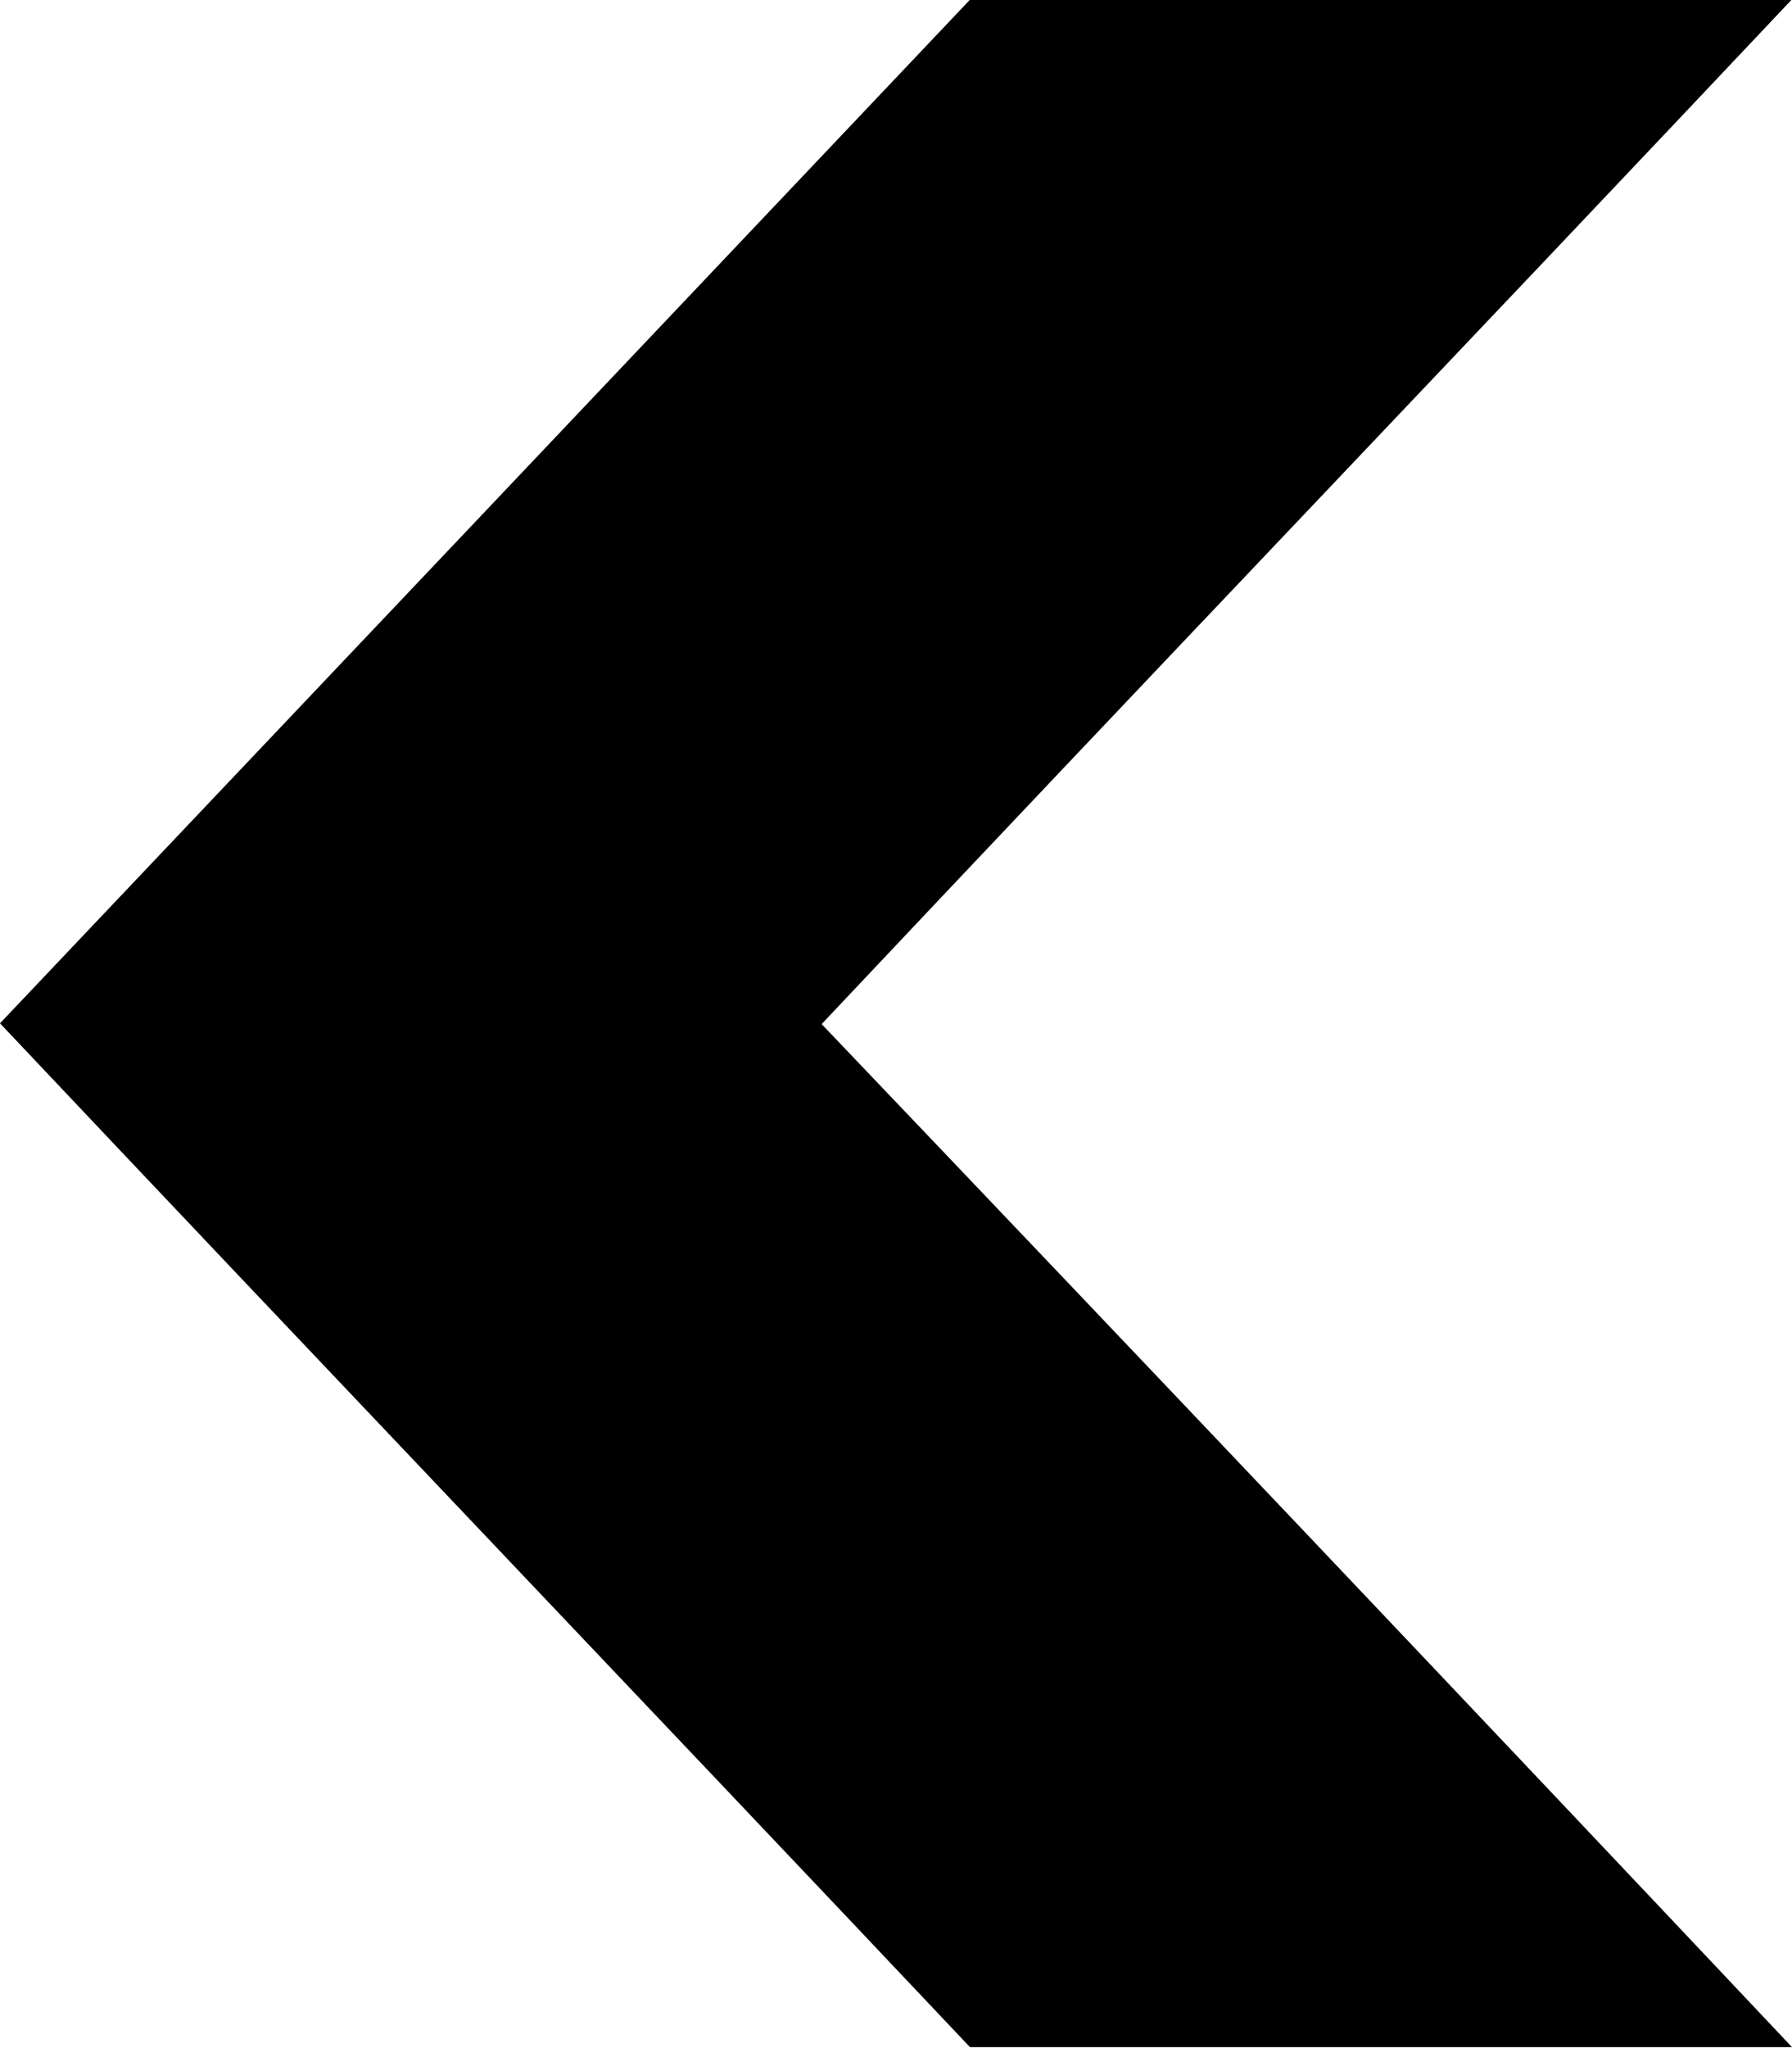<svg xmlns="http://www.w3.org/2000/svg" viewBox="0 0 137.12 156.63">
  <path d="M74.2,0Q105.64,0,137.07,0c-24.68,26.16-49.53,52.15-74.2,78.33q37.22,39,74.25,78.25c-21,0-41.93,0-62.9,0C49.52,130.44,24.69,104.42,0,78.27Q37.1,39.15,74.2,0Z"/>
</svg>
